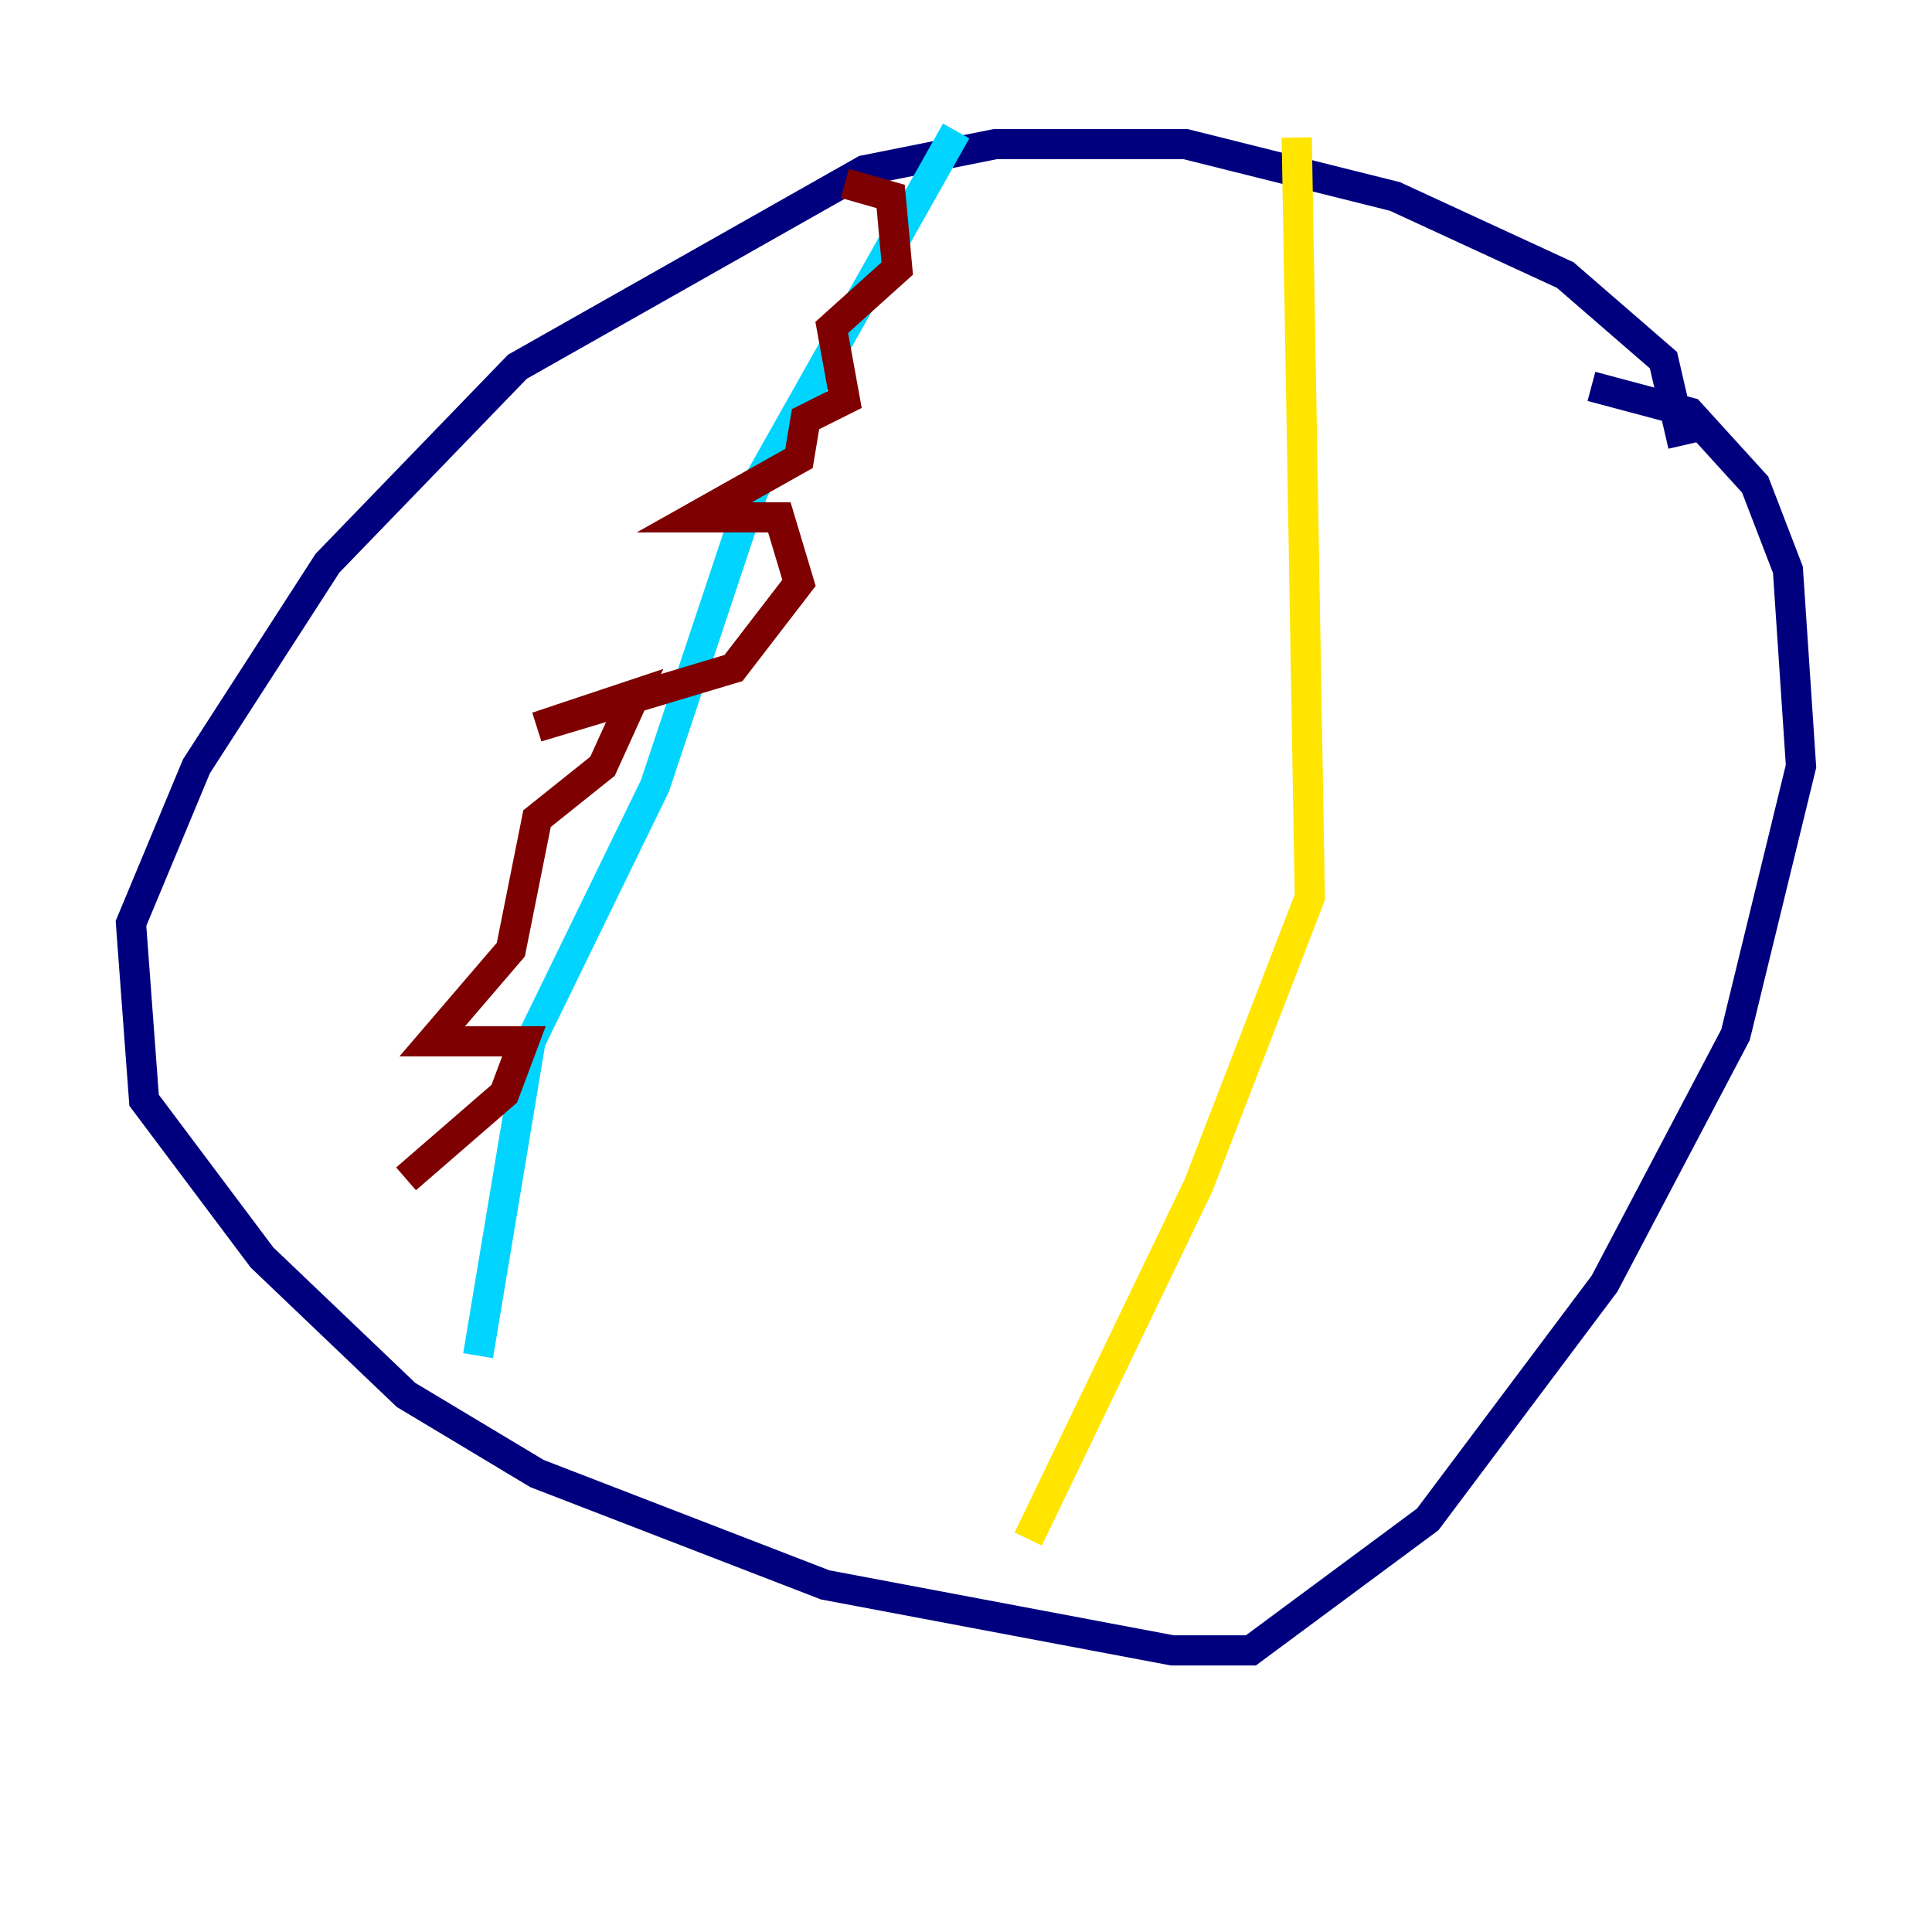 <?xml version="1.0" encoding="utf-8" ?>
<svg baseProfile="tiny" height="128" version="1.2" viewBox="0,0,128,128" width="128" xmlns="http://www.w3.org/2000/svg" xmlns:ev="http://www.w3.org/2001/xml-events" xmlns:xlink="http://www.w3.org/1999/xlink"><defs /><polyline fill="none" points="111.512,29.505 110.21,23.864 103.702,18.224 92.42,13.017 78.536,9.546 65.953,9.546 57.275,11.281 34.278,24.298 21.695,37.315 13.017,50.766 8.678,61.18 9.546,72.895 17.356,83.308 26.902,92.42 35.58,97.627 54.671,105.003 77.668,109.342 82.875,109.342 94.59,100.664 106.305,85.044 114.983,68.556 119.322,50.766 118.454,37.749 116.285,32.108 111.946,27.336 105.437,25.6" stroke="#00007f" stroke-width="2" /><polyline fill="none" points="63.349,8.678 49.898,32.542 43.39,52.068 35.146,68.99 31.675,89.817" stroke="#00d4ff" stroke-width="2" /><polyline fill="none" points="85.912,9.112 86.78,59.444 79.403,78.536 68.122,101.966" stroke="#ffe500" stroke-width="2" /><polyline fill="none" points="55.973,12.149 59.01,13.017 59.444,17.79 55.105,21.695 55.973,26.468 53.37,27.77 52.936,30.373 45.993,34.278 51.634,34.278 52.936,38.617 48.597,44.258 35.58,48.163 42.088,45.993 39.919,50.766 35.58,54.237 33.844,62.915 28.637,68.99 34.712,68.99 33.41,72.461 26.902,78.102" stroke="#7f0000" stroke-width="2" /></svg>